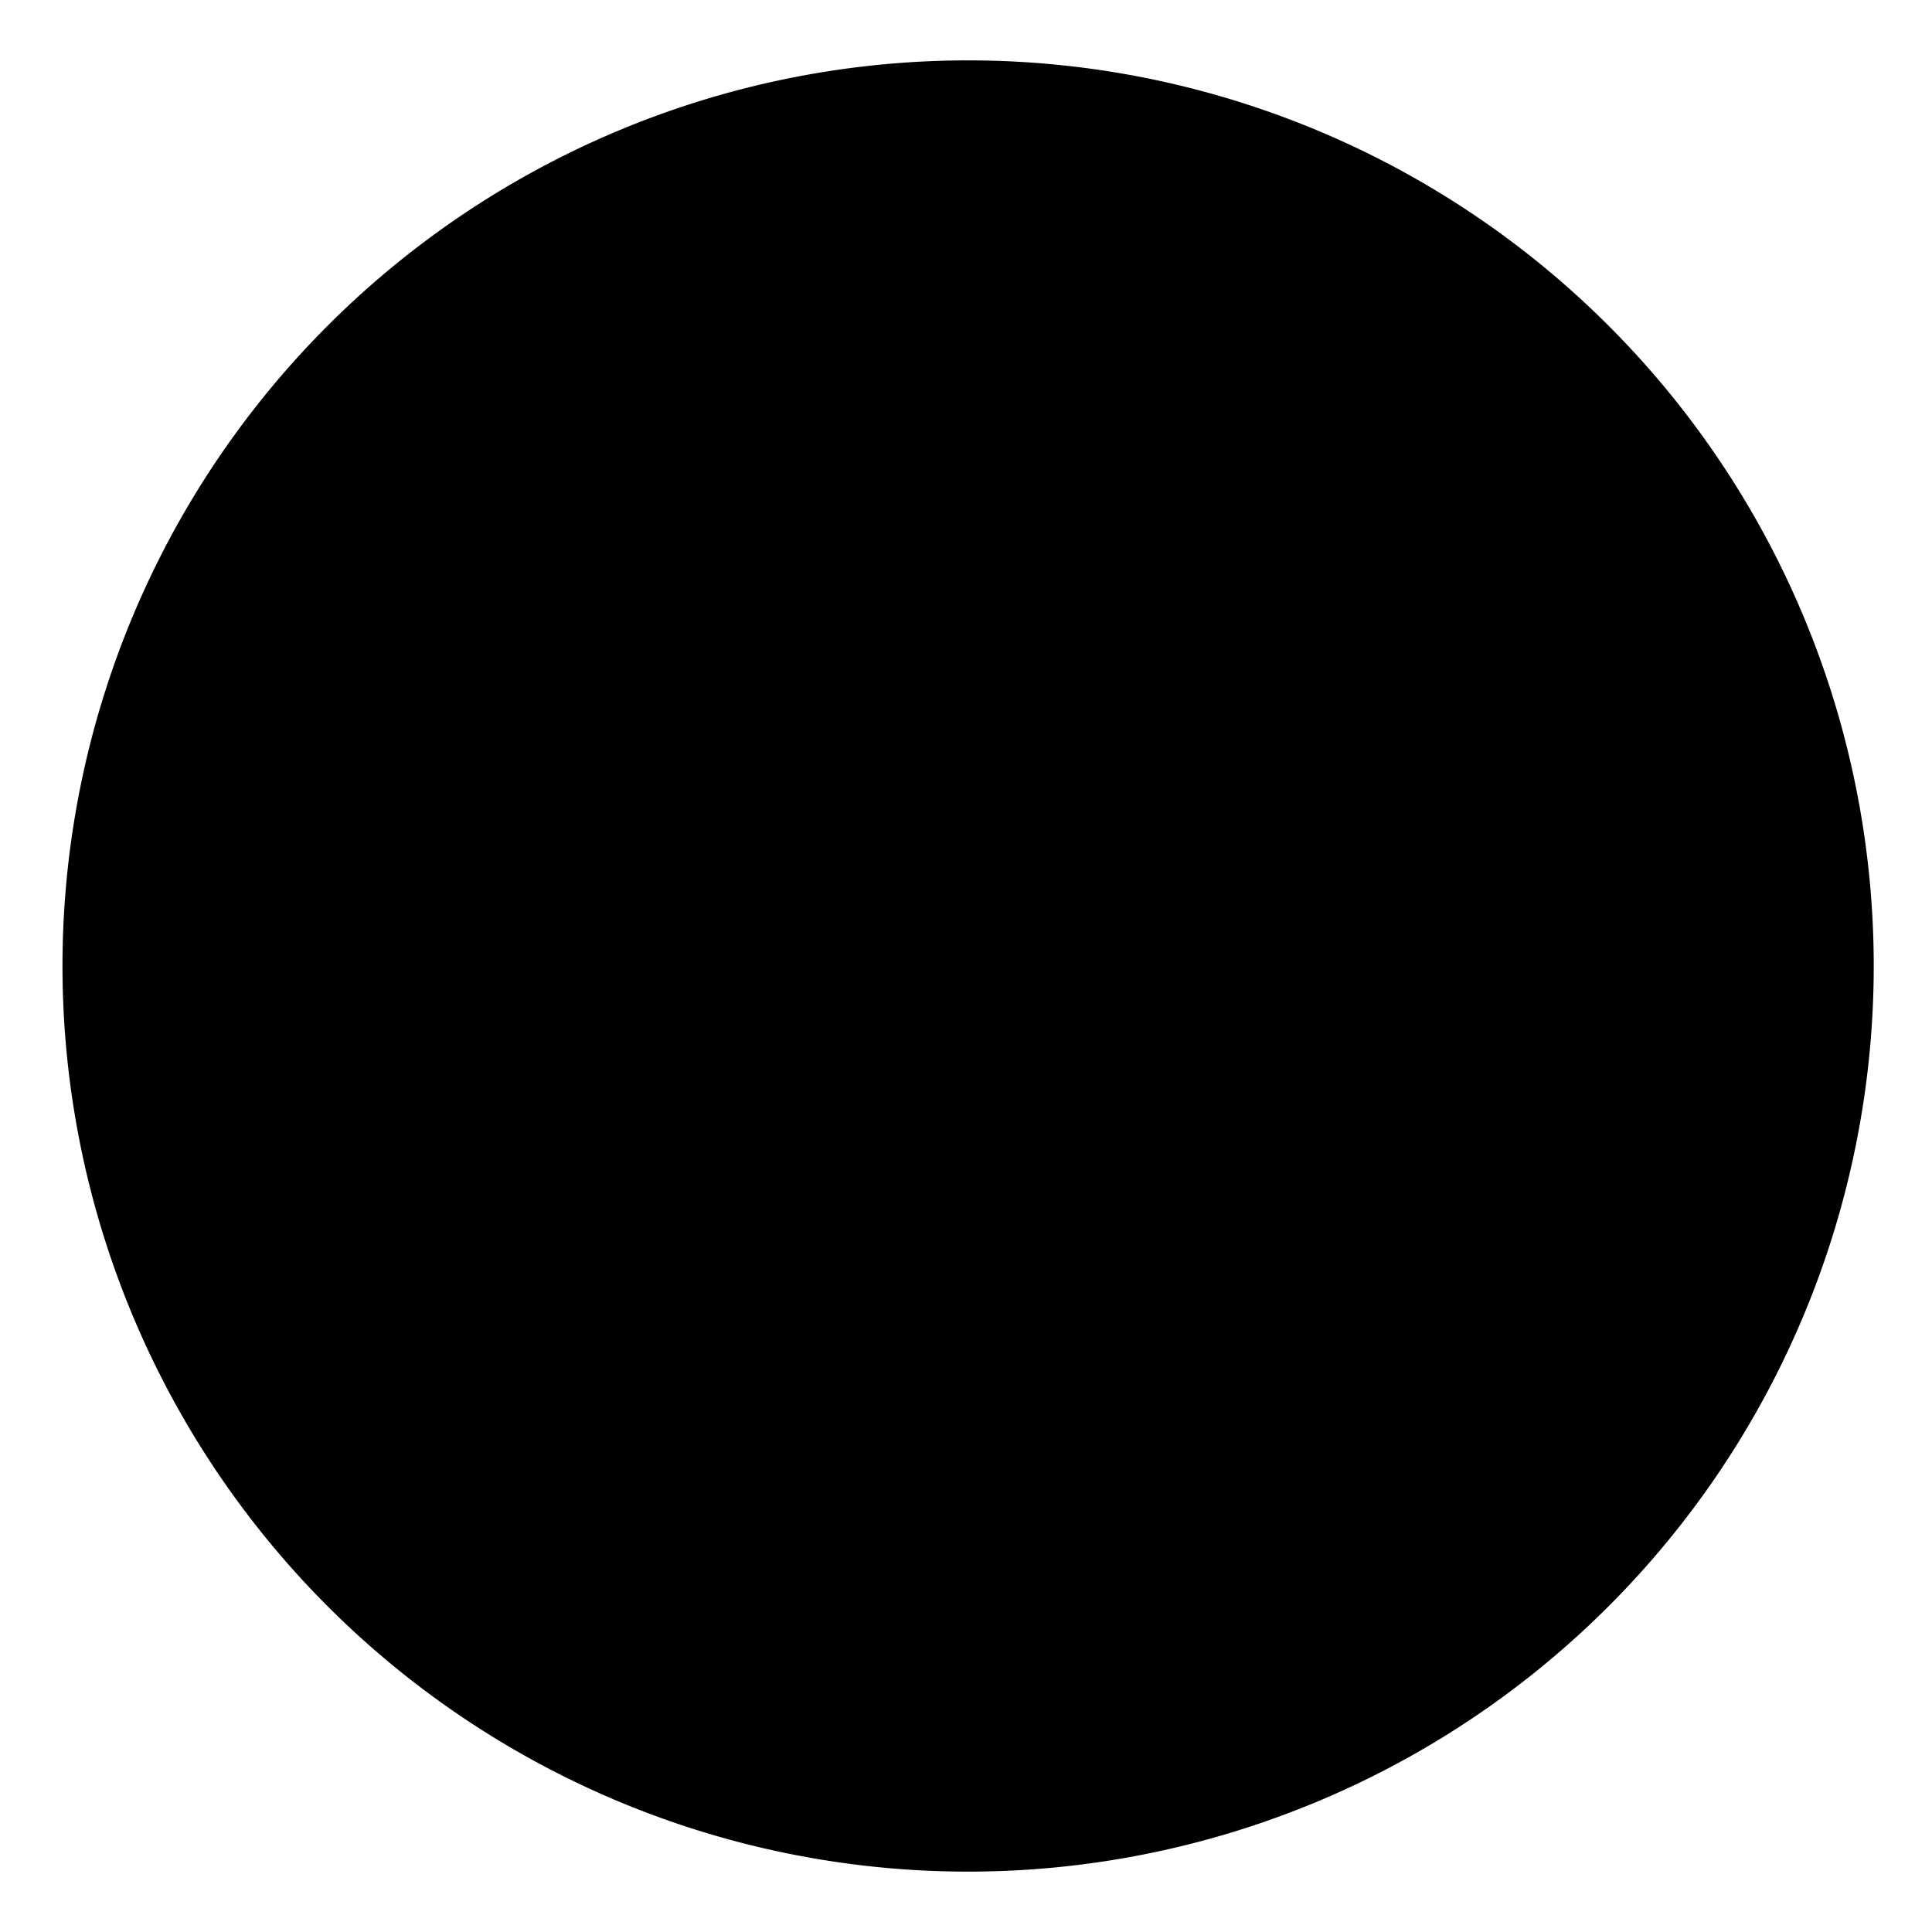 <svg xmlns="http://www.w3.org/2000/svg" xmlns:xlink="http://www.w3.org/1999/xlink" viewBox="0 0 32 32">
  <defs>
    <symbol id="asset" viewBox="0 0 32 32" fill="currentColor">
      <g>
        <path d="M16.07 31a15 15 0 10-.07 0z"/>
        <path d="M9.4 25.12a11.26 11.26 0 106.65-20.38"/>
        <path d="M8.59 16A7.35 7.35 0 1016 8.59"/>
        <path d="M9.56 12.29a7.35 7.35 0 1010.08-2.7"/>
      </g>
    </symbol>
  </defs>
  <use xlink:href="#asset" />
</svg>
